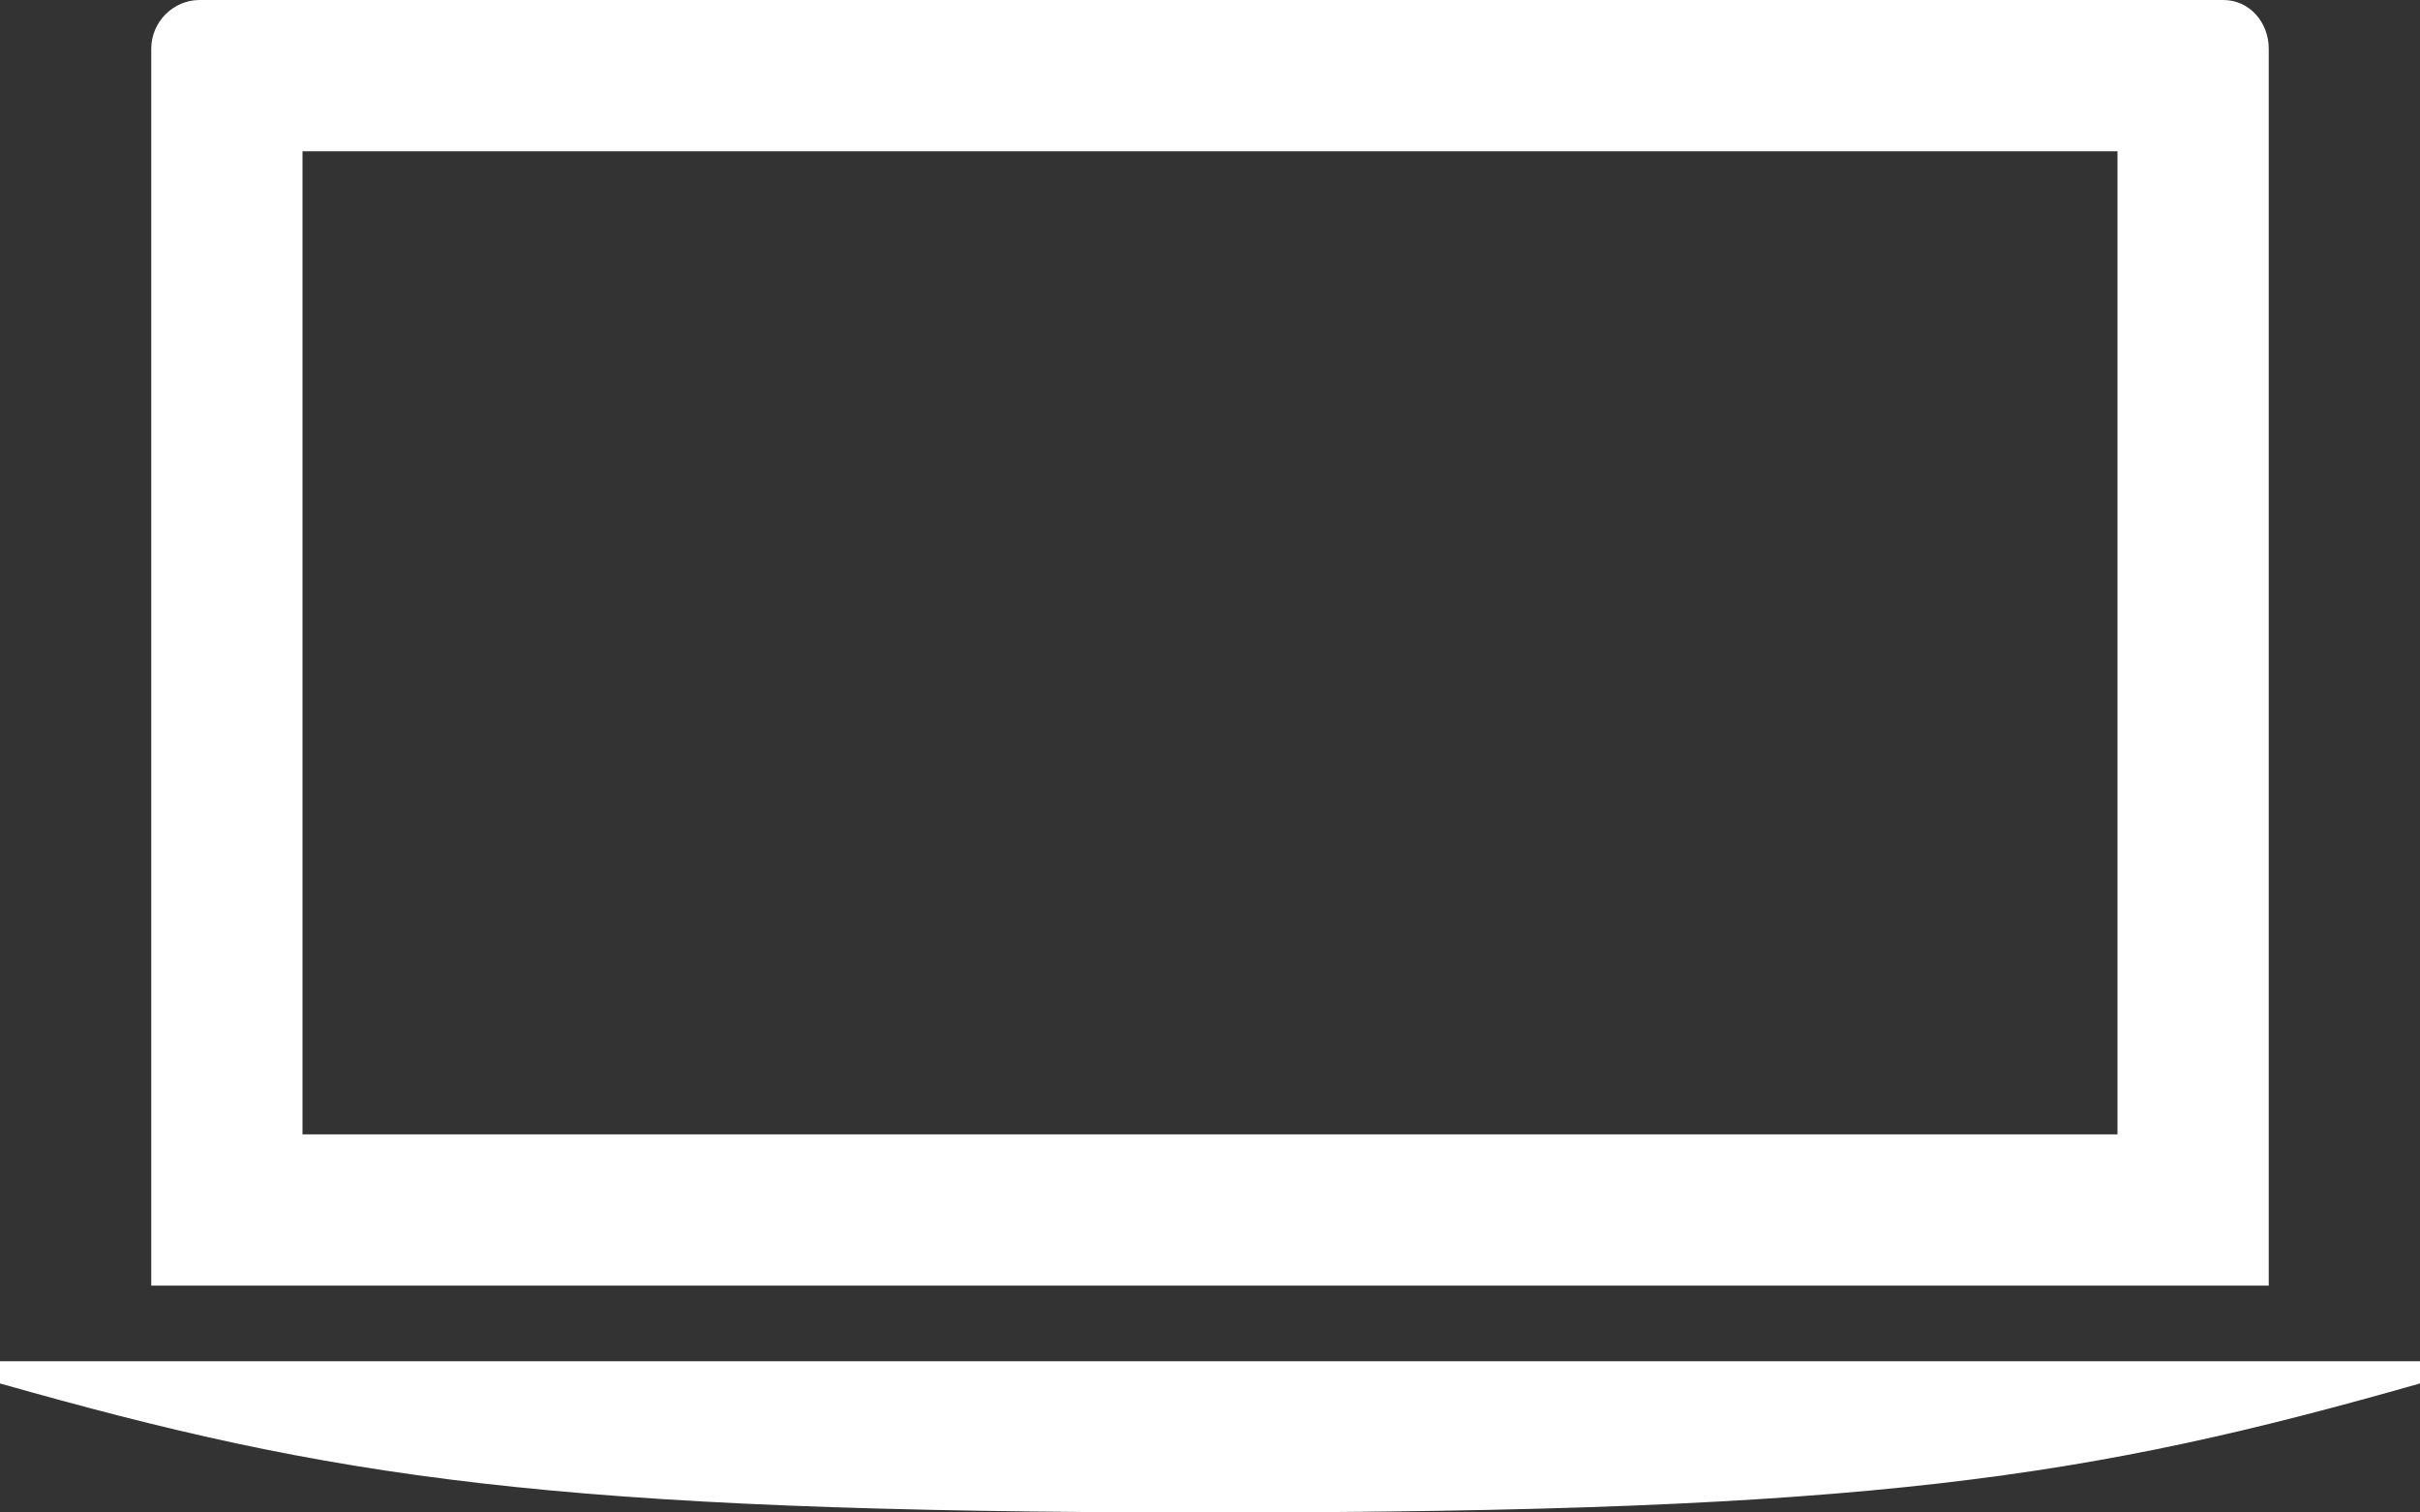 <?xml version="1.0" encoding="utf-8"?>
<!-- Generator: Adobe Illustrator 21.1.0, SVG Export Plug-In . SVG Version: 6.00 Build 0)  -->
<svg version="1.1" id="Layer_1" xmlns="http://www.w3.org/2000/svg" xmlns:xlink="http://www.w3.org/1999/xlink" x="0px" y="0px"
	 viewBox="0 0 512 320" style="enable-background:new 0 0 512 320;" xml:space="preserve">
<rect x="0" y="0" width="512" height="320" fill="#333333" stroke="none"/>
<style type="text/css">
	.st0{fill:#FFFFFF;}
</style>
<g>
	<path class="st0" d="M480,10.3c0-5.6-4.1-10.3-9.6-10.3H42.2C36.7,0,32,4.6,32,10.3V272h448V10.3z M448,240H64V32h384V240z"/>
	<path class="st0" d="M0,292.7C70.2,312.6,115.8,320,256,320s185.8-7.3,256-27.3V288H0V292.7z"/>
</g>
</svg>
